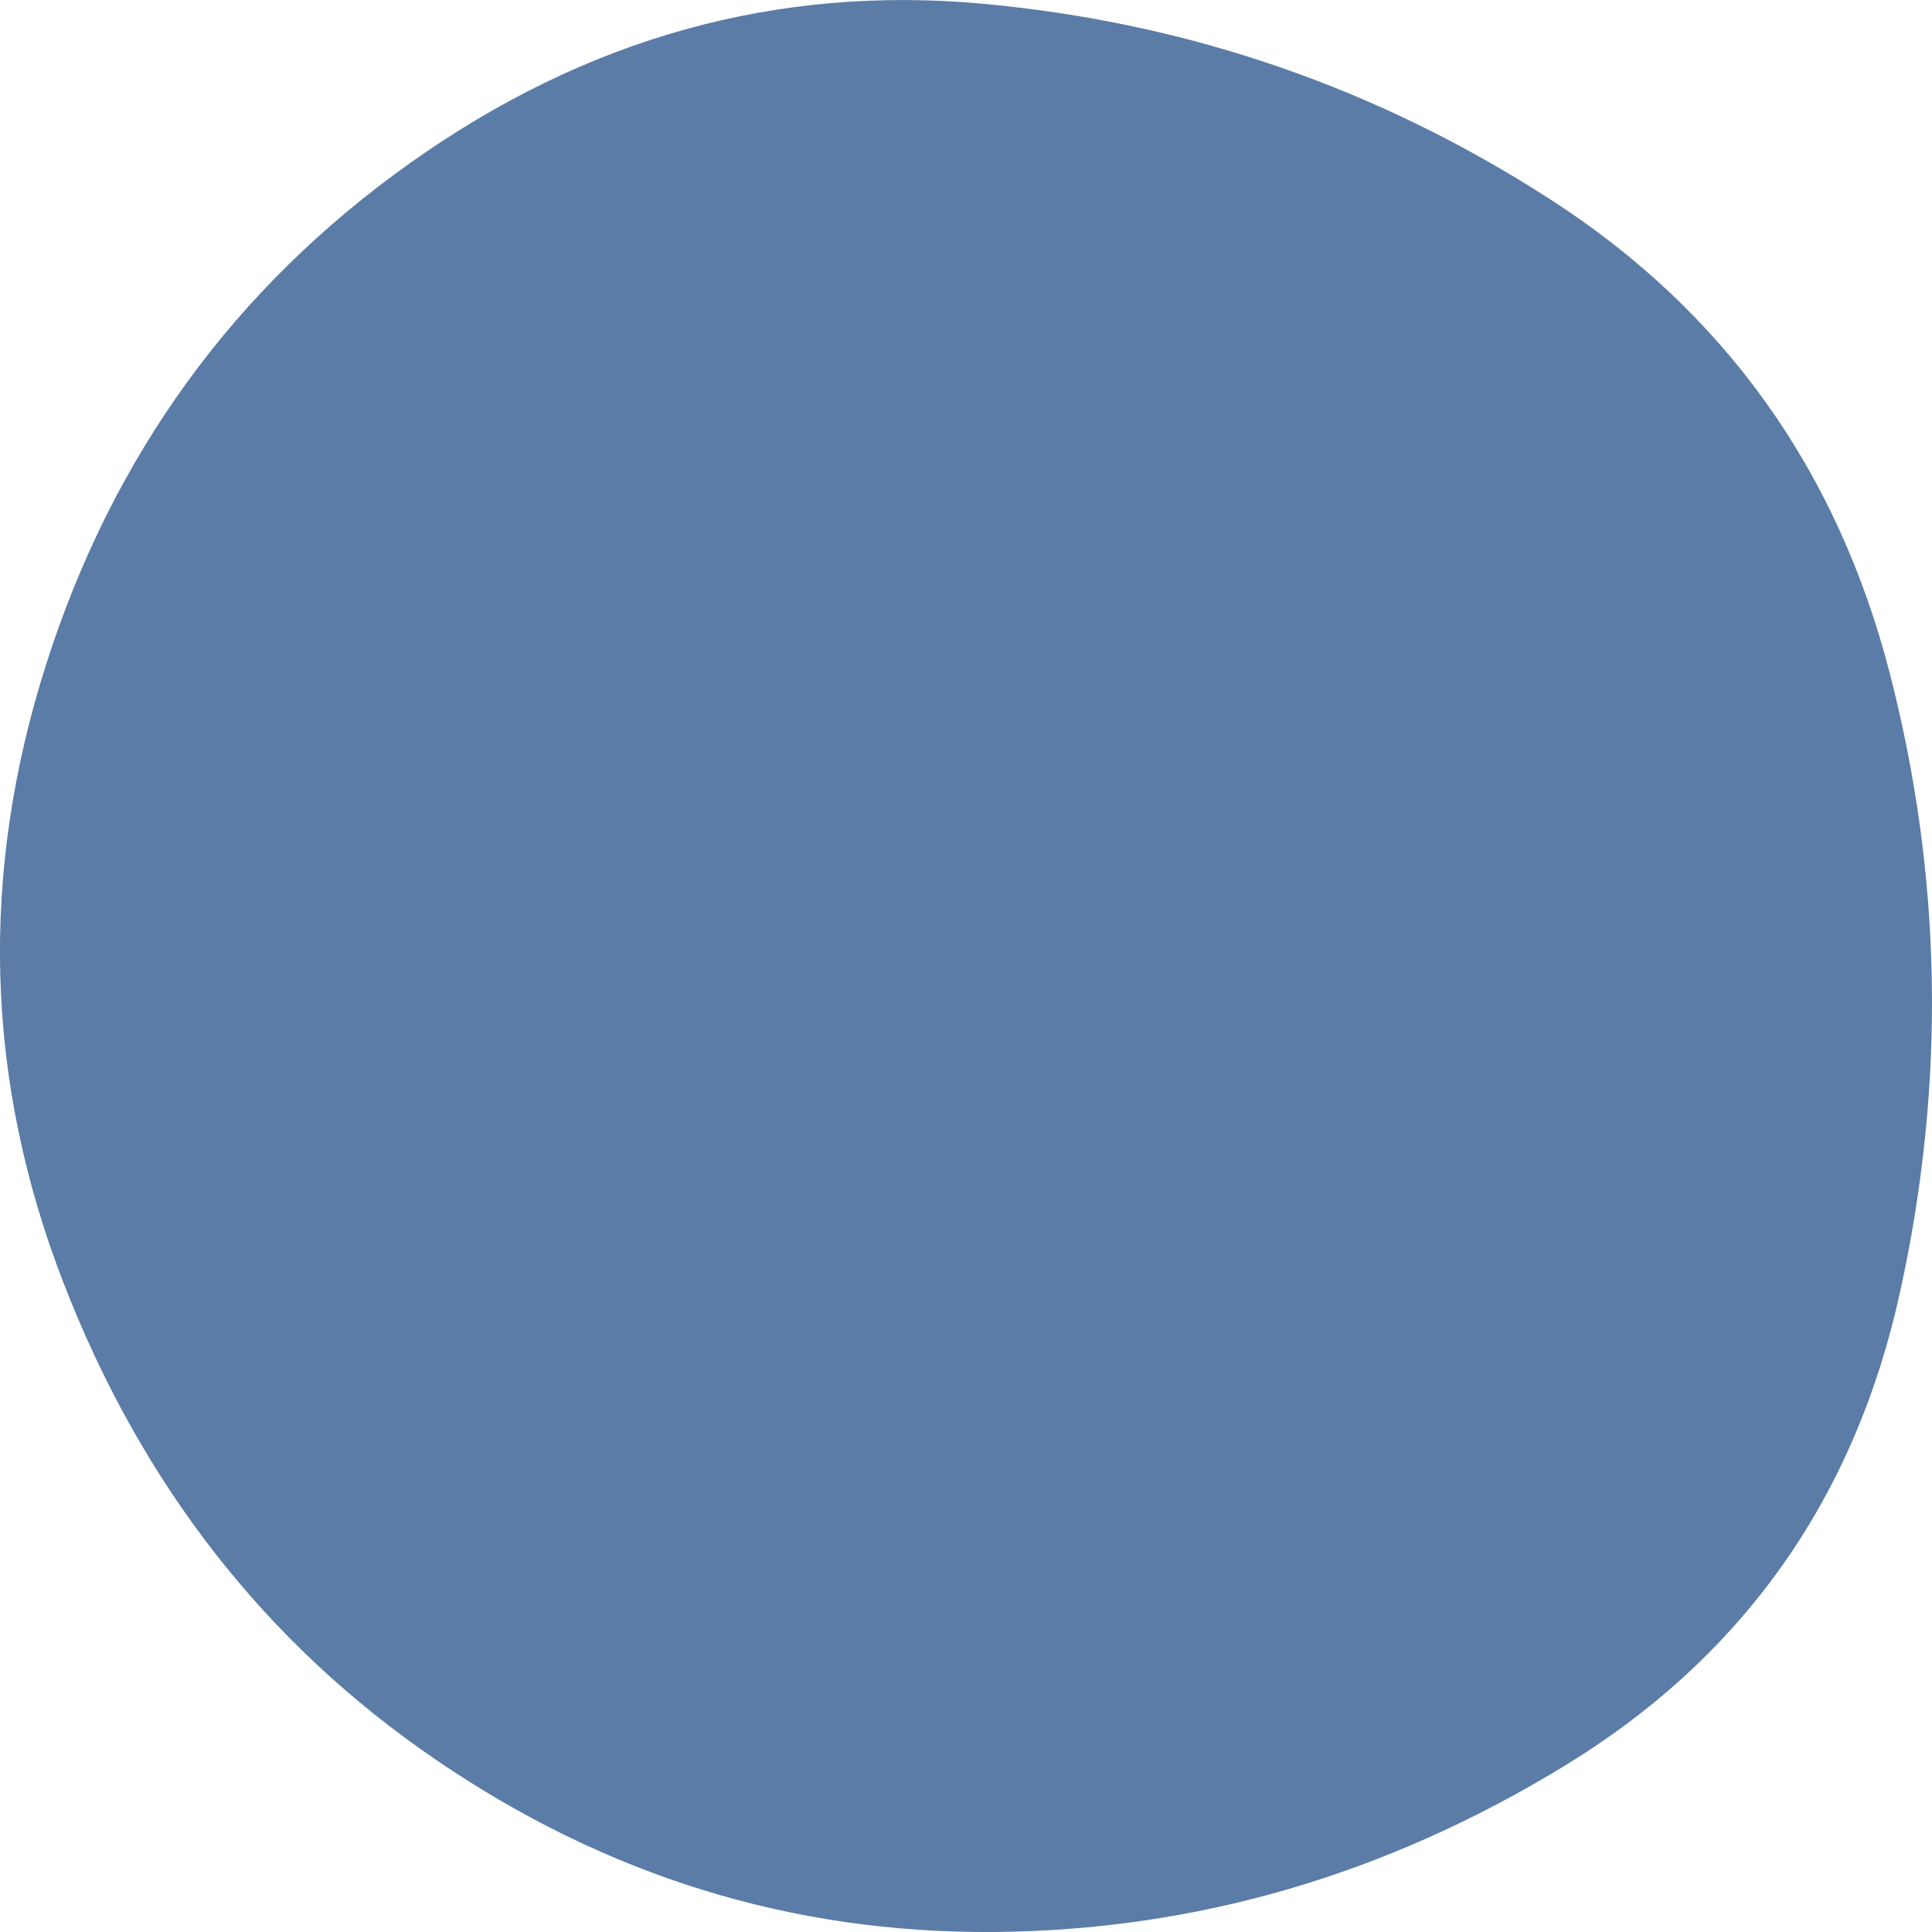 <svg width="19" height="19" viewBox="0 0 19 19" fill="none" xmlns="http://www.w3.org/2000/svg">
<path d="M18.689 12.693C18.243 14.738 17.14 16.297 15.381 17.369C13.623 18.442 11.752 18.985 9.77 19C7.788 19.014 5.96 18.449 4.285 17.305C2.61 16.161 1.389 14.595 0.621 12.607C-0.147 10.619 -0.203 8.596 0.453 6.536C1.109 4.477 2.303 2.832 4.034 1.603C5.764 0.373 7.642 -0.149 9.666 0.037C11.69 0.223 13.553 0.866 15.256 1.967C16.959 3.068 18.068 4.62 18.585 6.622C19.101 8.624 19.136 10.648 18.689 12.693Z" fill="#5A7CA7"/>
</svg>

